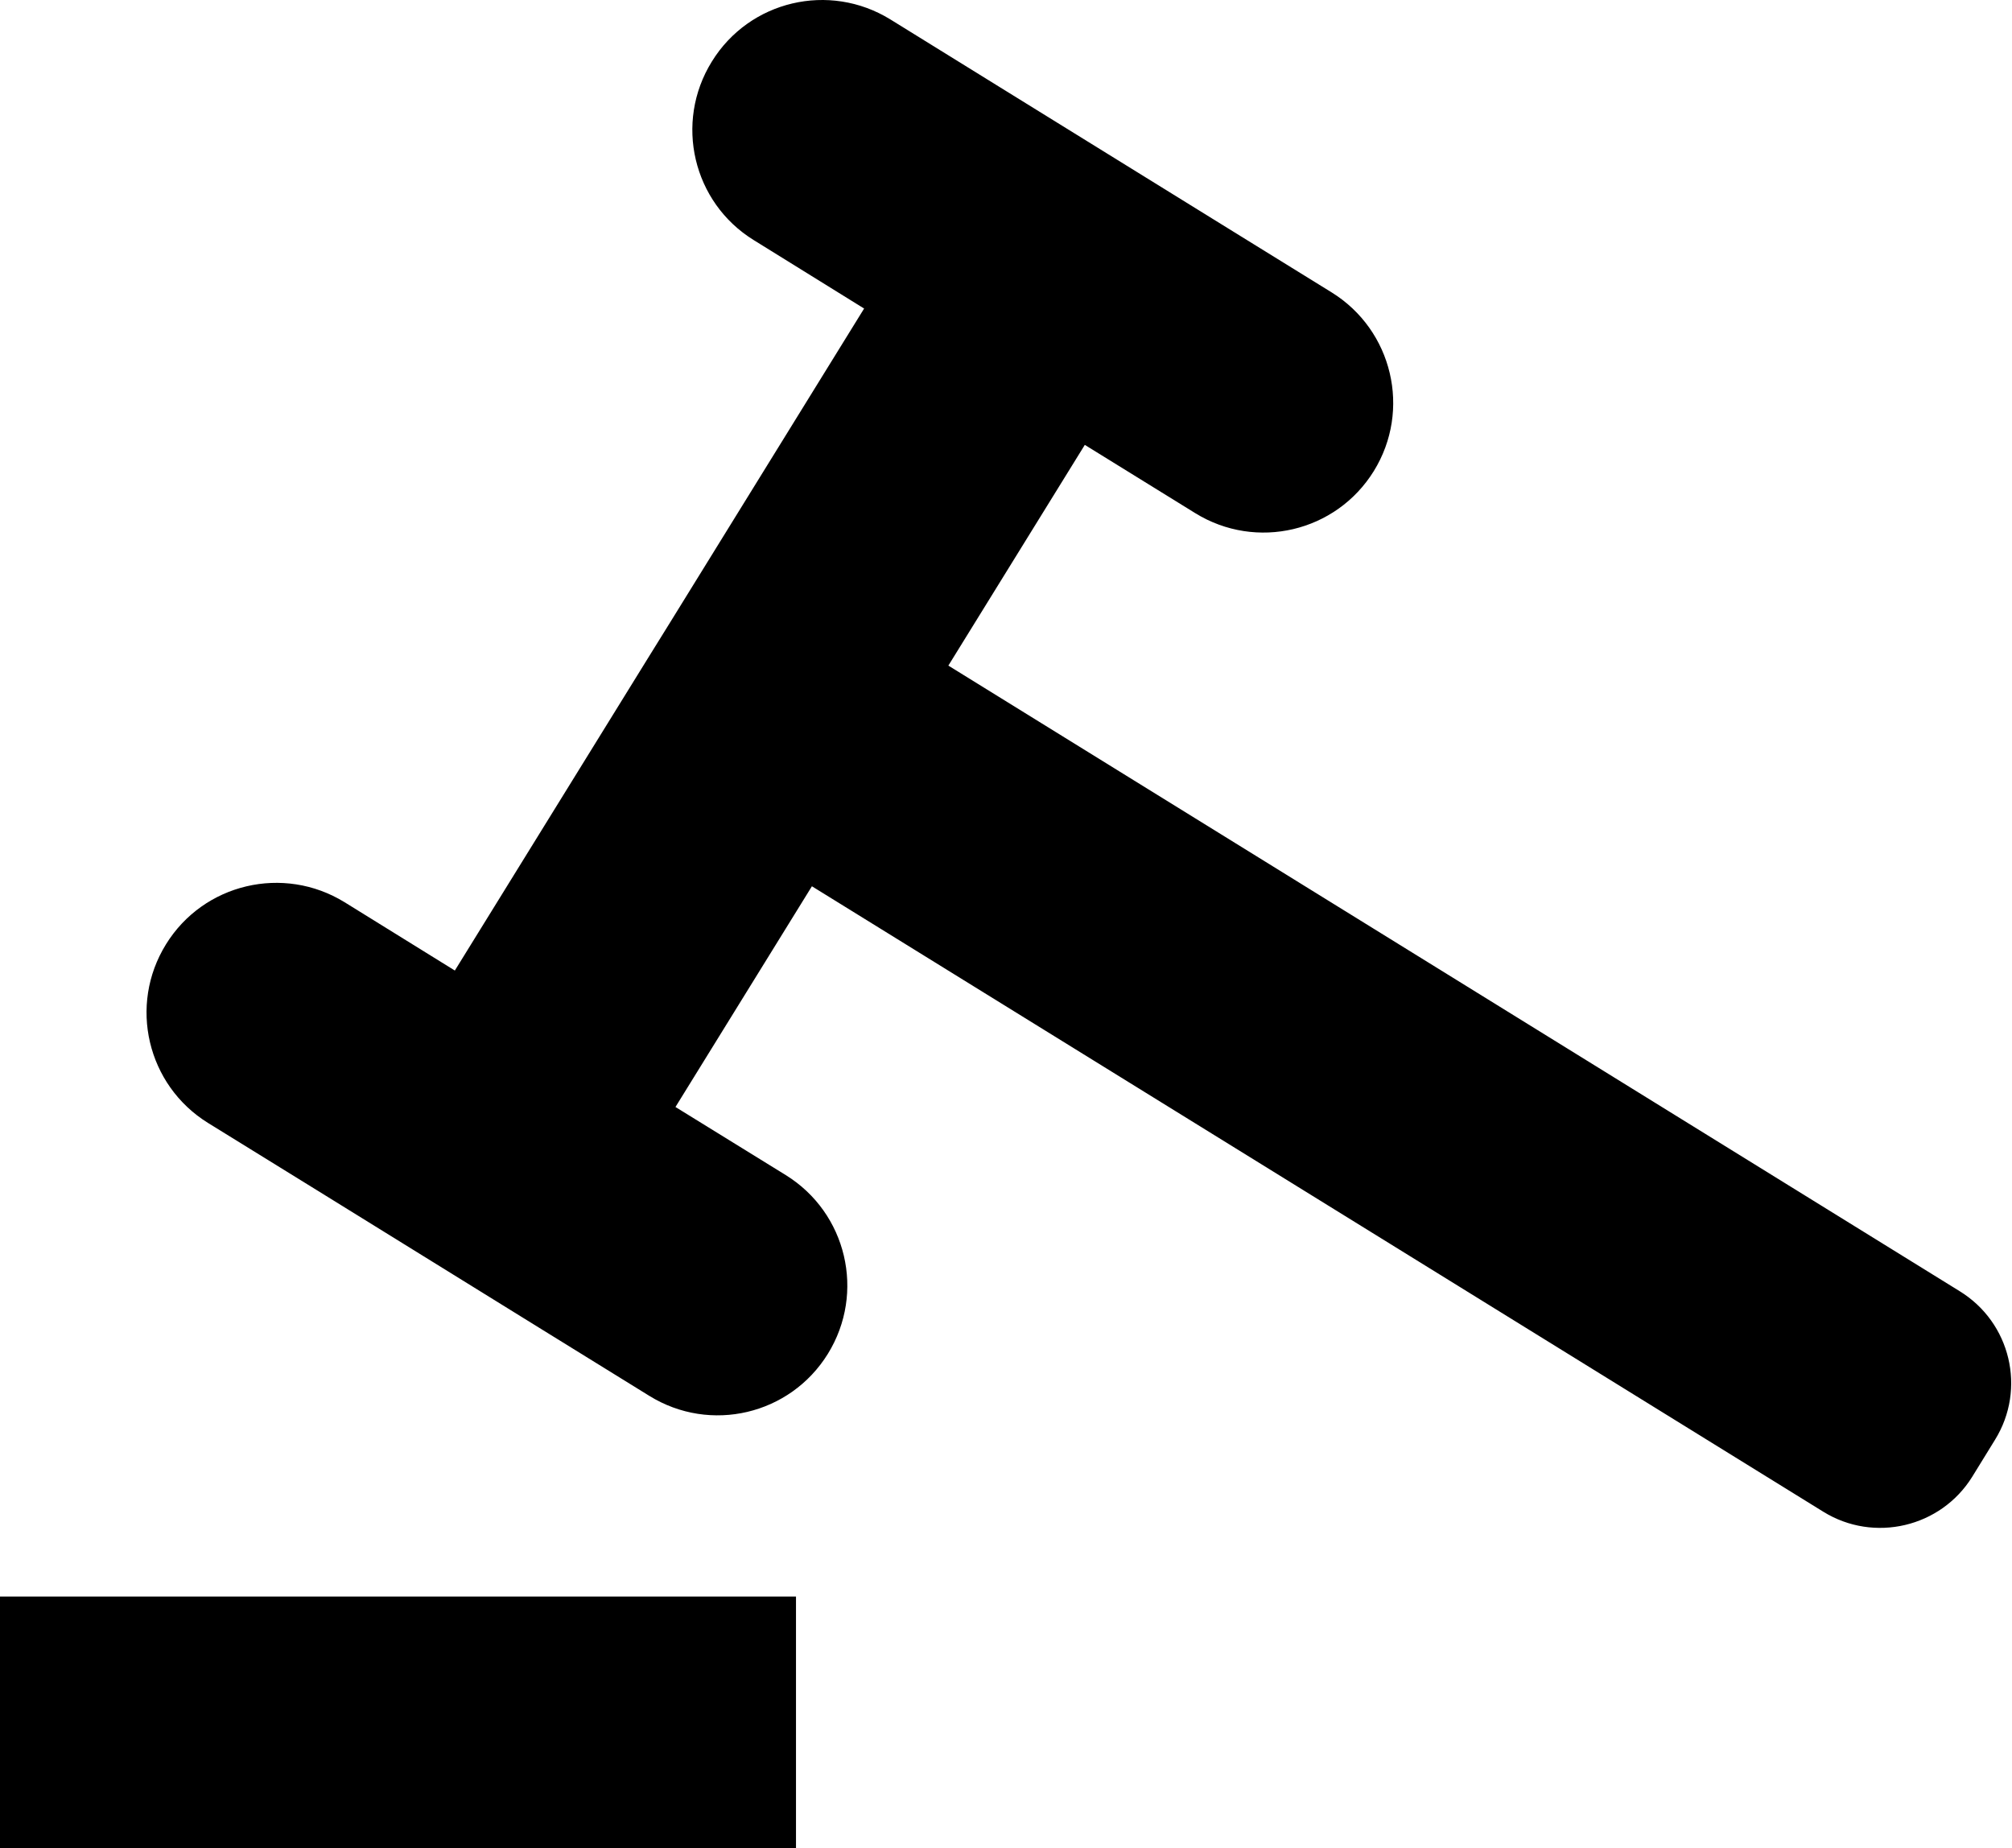 <?xml version="1.0" standalone="no"?><!DOCTYPE svg PUBLIC "-//W3C//DTD SVG 1.1//EN" "http://www.w3.org/Graphics/SVG/1.1/DTD/svg11.dtd"><svg t="1516170231083" class="icon" style="" viewBox="0 0 1115 1024" version="1.1" xmlns="http://www.w3.org/2000/svg" p-id="563" xmlns:xlink="http://www.w3.org/1999/xlink" width="217.773" height="200"><defs><style type="text/css"></style></defs><path d="M1085.921 715.425 525.559 368.821l75.617-122.306 61.223 37.843c33.78 20.849 77.985 10.471 98.927-23.31 20.918-33.85 10.378-78.078-23.31-98.997l-61.223-37.843-122.237-75.617-61.153-37.843c-33.85-20.849-78.078-10.471-98.927 23.379-20.918 33.78-10.54 78.078 23.24 98.927l61.153 37.913-107.053 173.198-12.63 20.361-107.122 173.267-61.083-37.843c-33.85-20.849-78.148-10.448-98.997 23.31-20.918 33.78-10.471 78.078 23.31 98.997l61.153 37.774 122.306 75.687L359.861 773.49c33.78 20.895 77.985 10.517 98.927-23.31 20.918-33.85 10.471-78.078-23.31-99.02l-61.153-37.751 75.617-122.306L1010.396 837.662c28.092 17.413 65.17 8.706 82.582-19.386l12.63-20.5C1122.998 769.683 1114.292 732.838 1085.921 715.425z" p-id="564"></path><path d="M0 884.699l441.12 0 0 139.301-441.12 0 0-139.301Z" p-id="565"></path></svg>